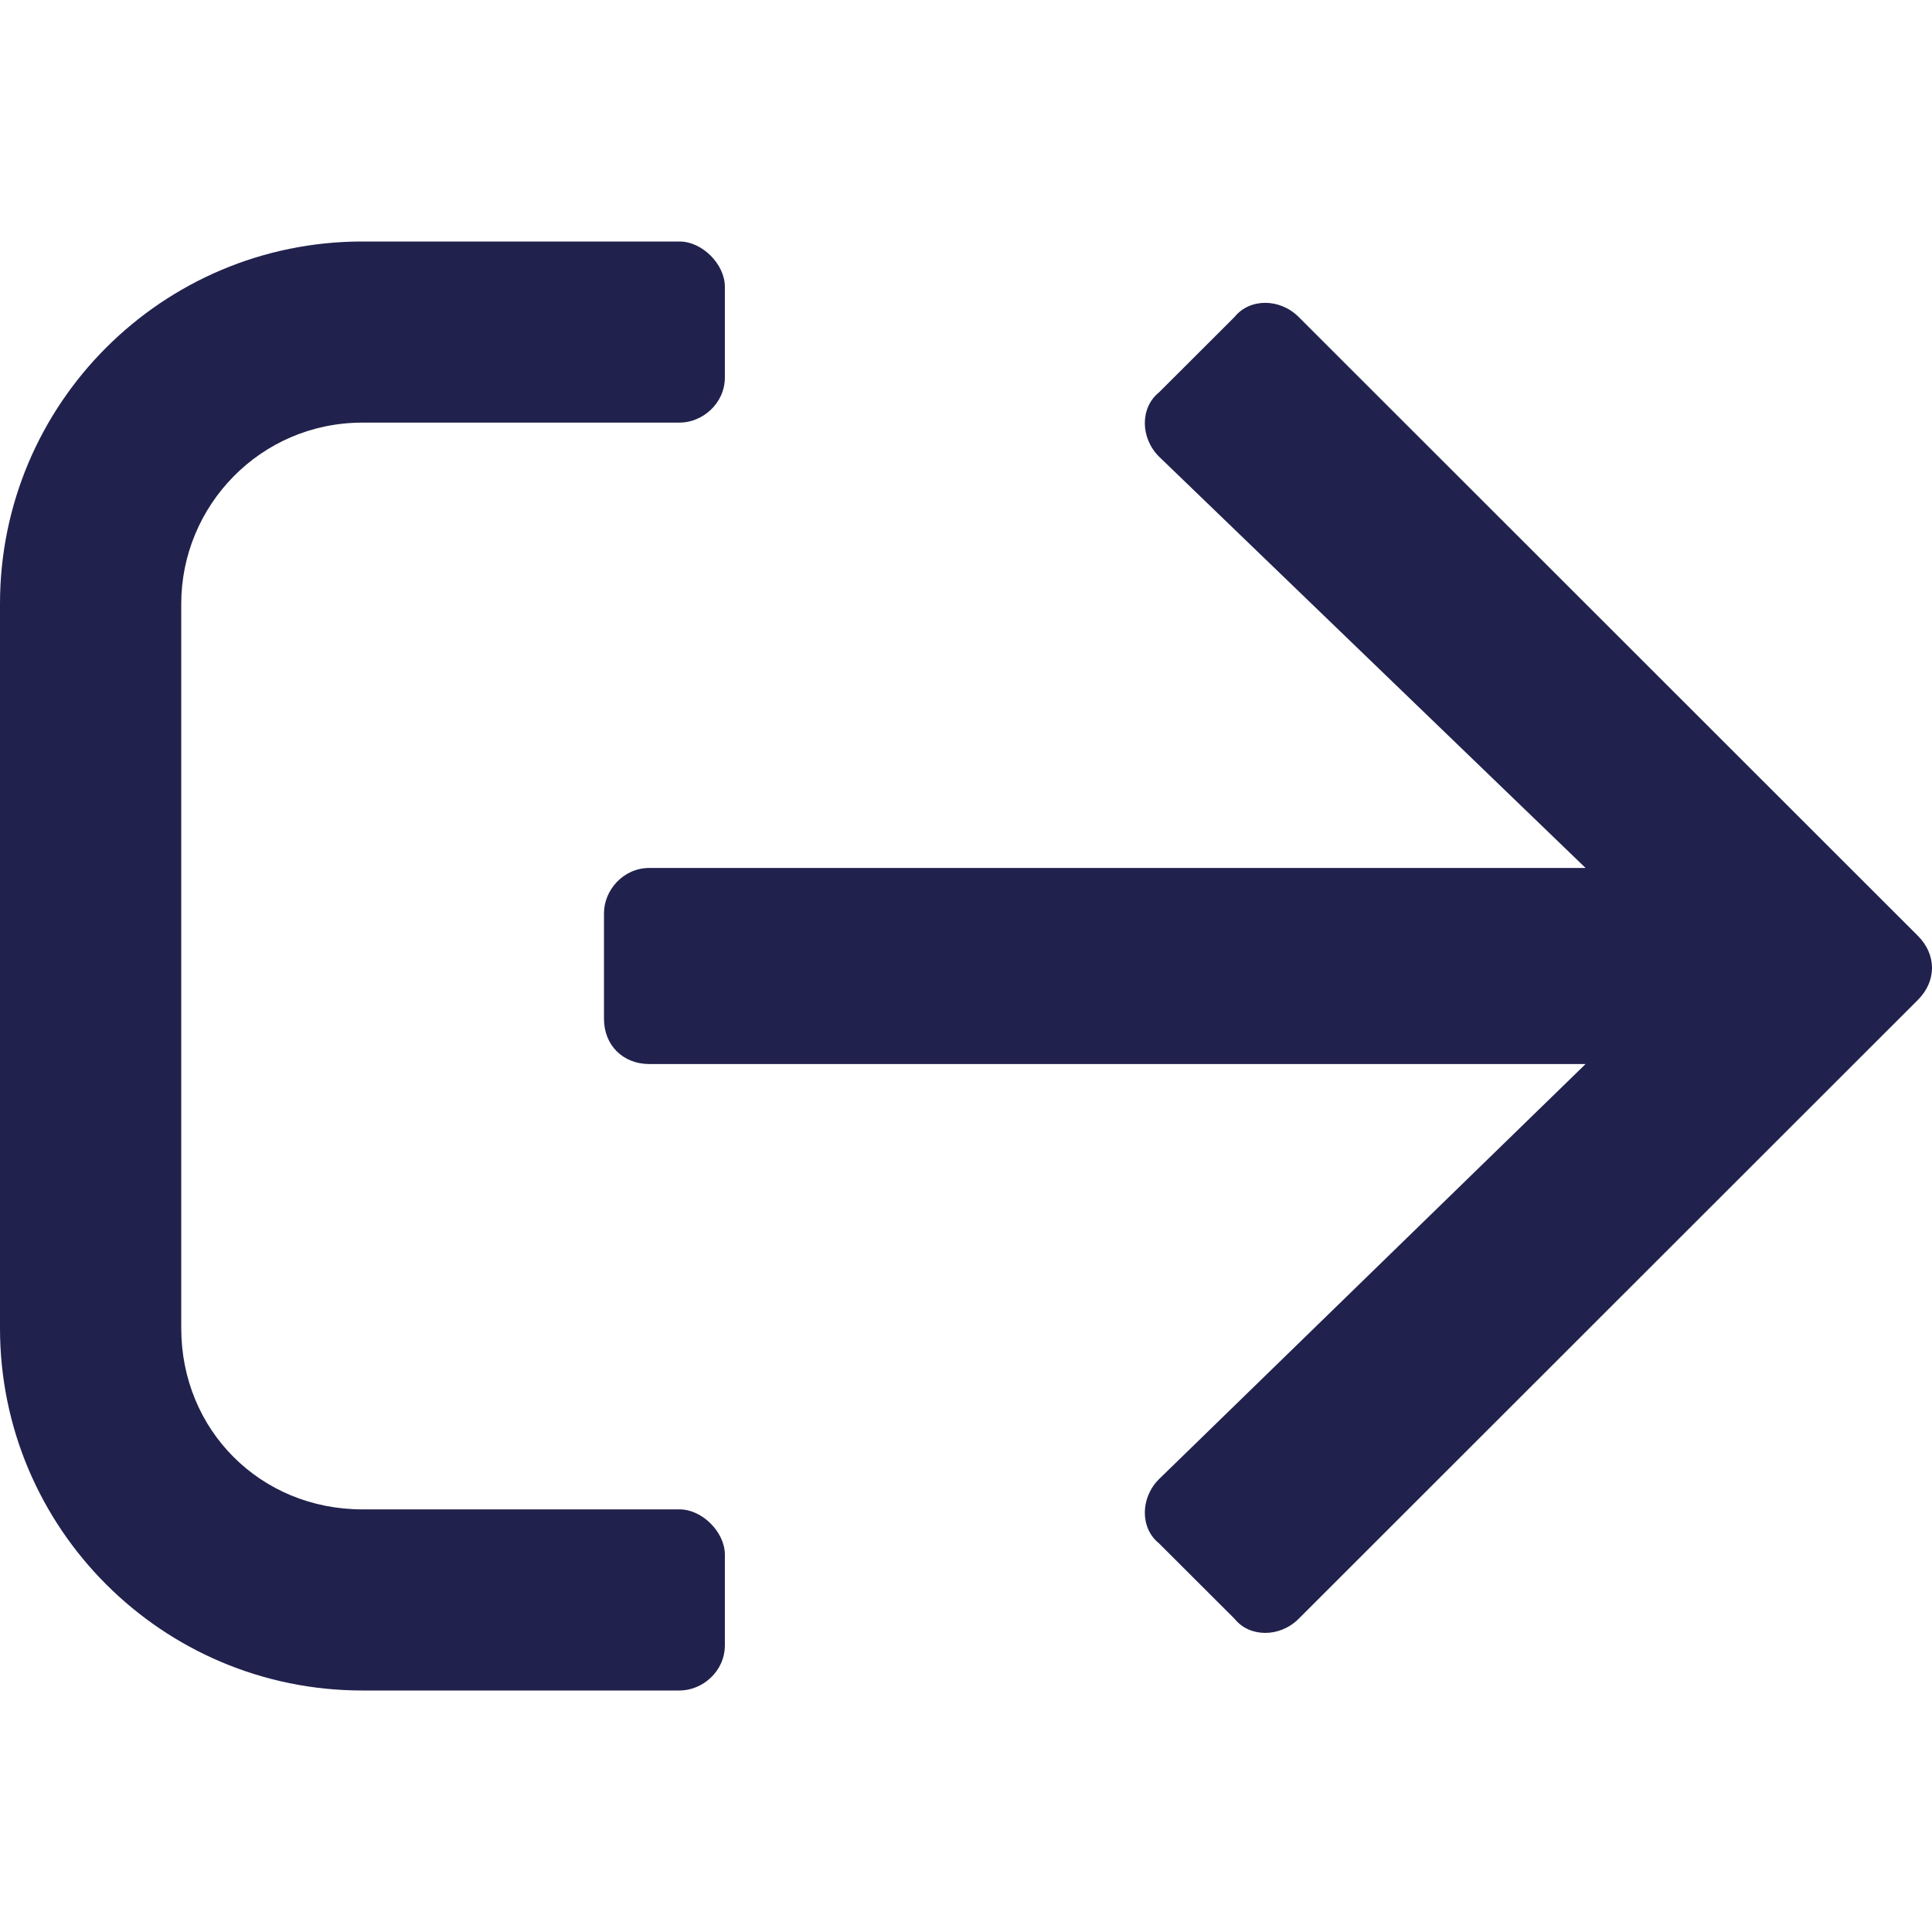 <svg width="16" height="16" viewBox="0 0 16 16" fill="none" xmlns="http://www.w3.org/2000/svg">
<path d="M3.001 2H5.628C5.815 2 6.003 2.188 6.003 2.375V3.125C6.003 3.344 5.815 3.5 5.628 3.5H3.001C2.157 3.5 1.501 4.188 1.501 5V11C1.501 11.844 2.157 12.5 3.001 12.5H5.628C5.815 12.5 6.003 12.688 6.003 12.875V13.625C6.003 13.844 5.815 14 5.628 14H3.001C1.344 14 0 12.656 0 11V5C0 3.344 1.344 2 3.001 2ZM10.224 2.625C10.349 2.469 10.599 2.469 10.755 2.625L15.883 7.75C16.039 7.906 16.039 8.125 15.883 8.281L10.755 13.406C10.599 13.562 10.349 13.562 10.224 13.406L9.598 12.781C9.442 12.656 9.442 12.406 9.598 12.25L13.131 8.812H5.378C5.159 8.812 5.002 8.656 5.002 8.438V7.562C5.002 7.375 5.159 7.188 5.378 7.188H13.131L9.598 3.781C9.442 3.625 9.442 3.375 9.598 3.25L10.224 2.625Z" fill="#21214D"/>
</svg>
